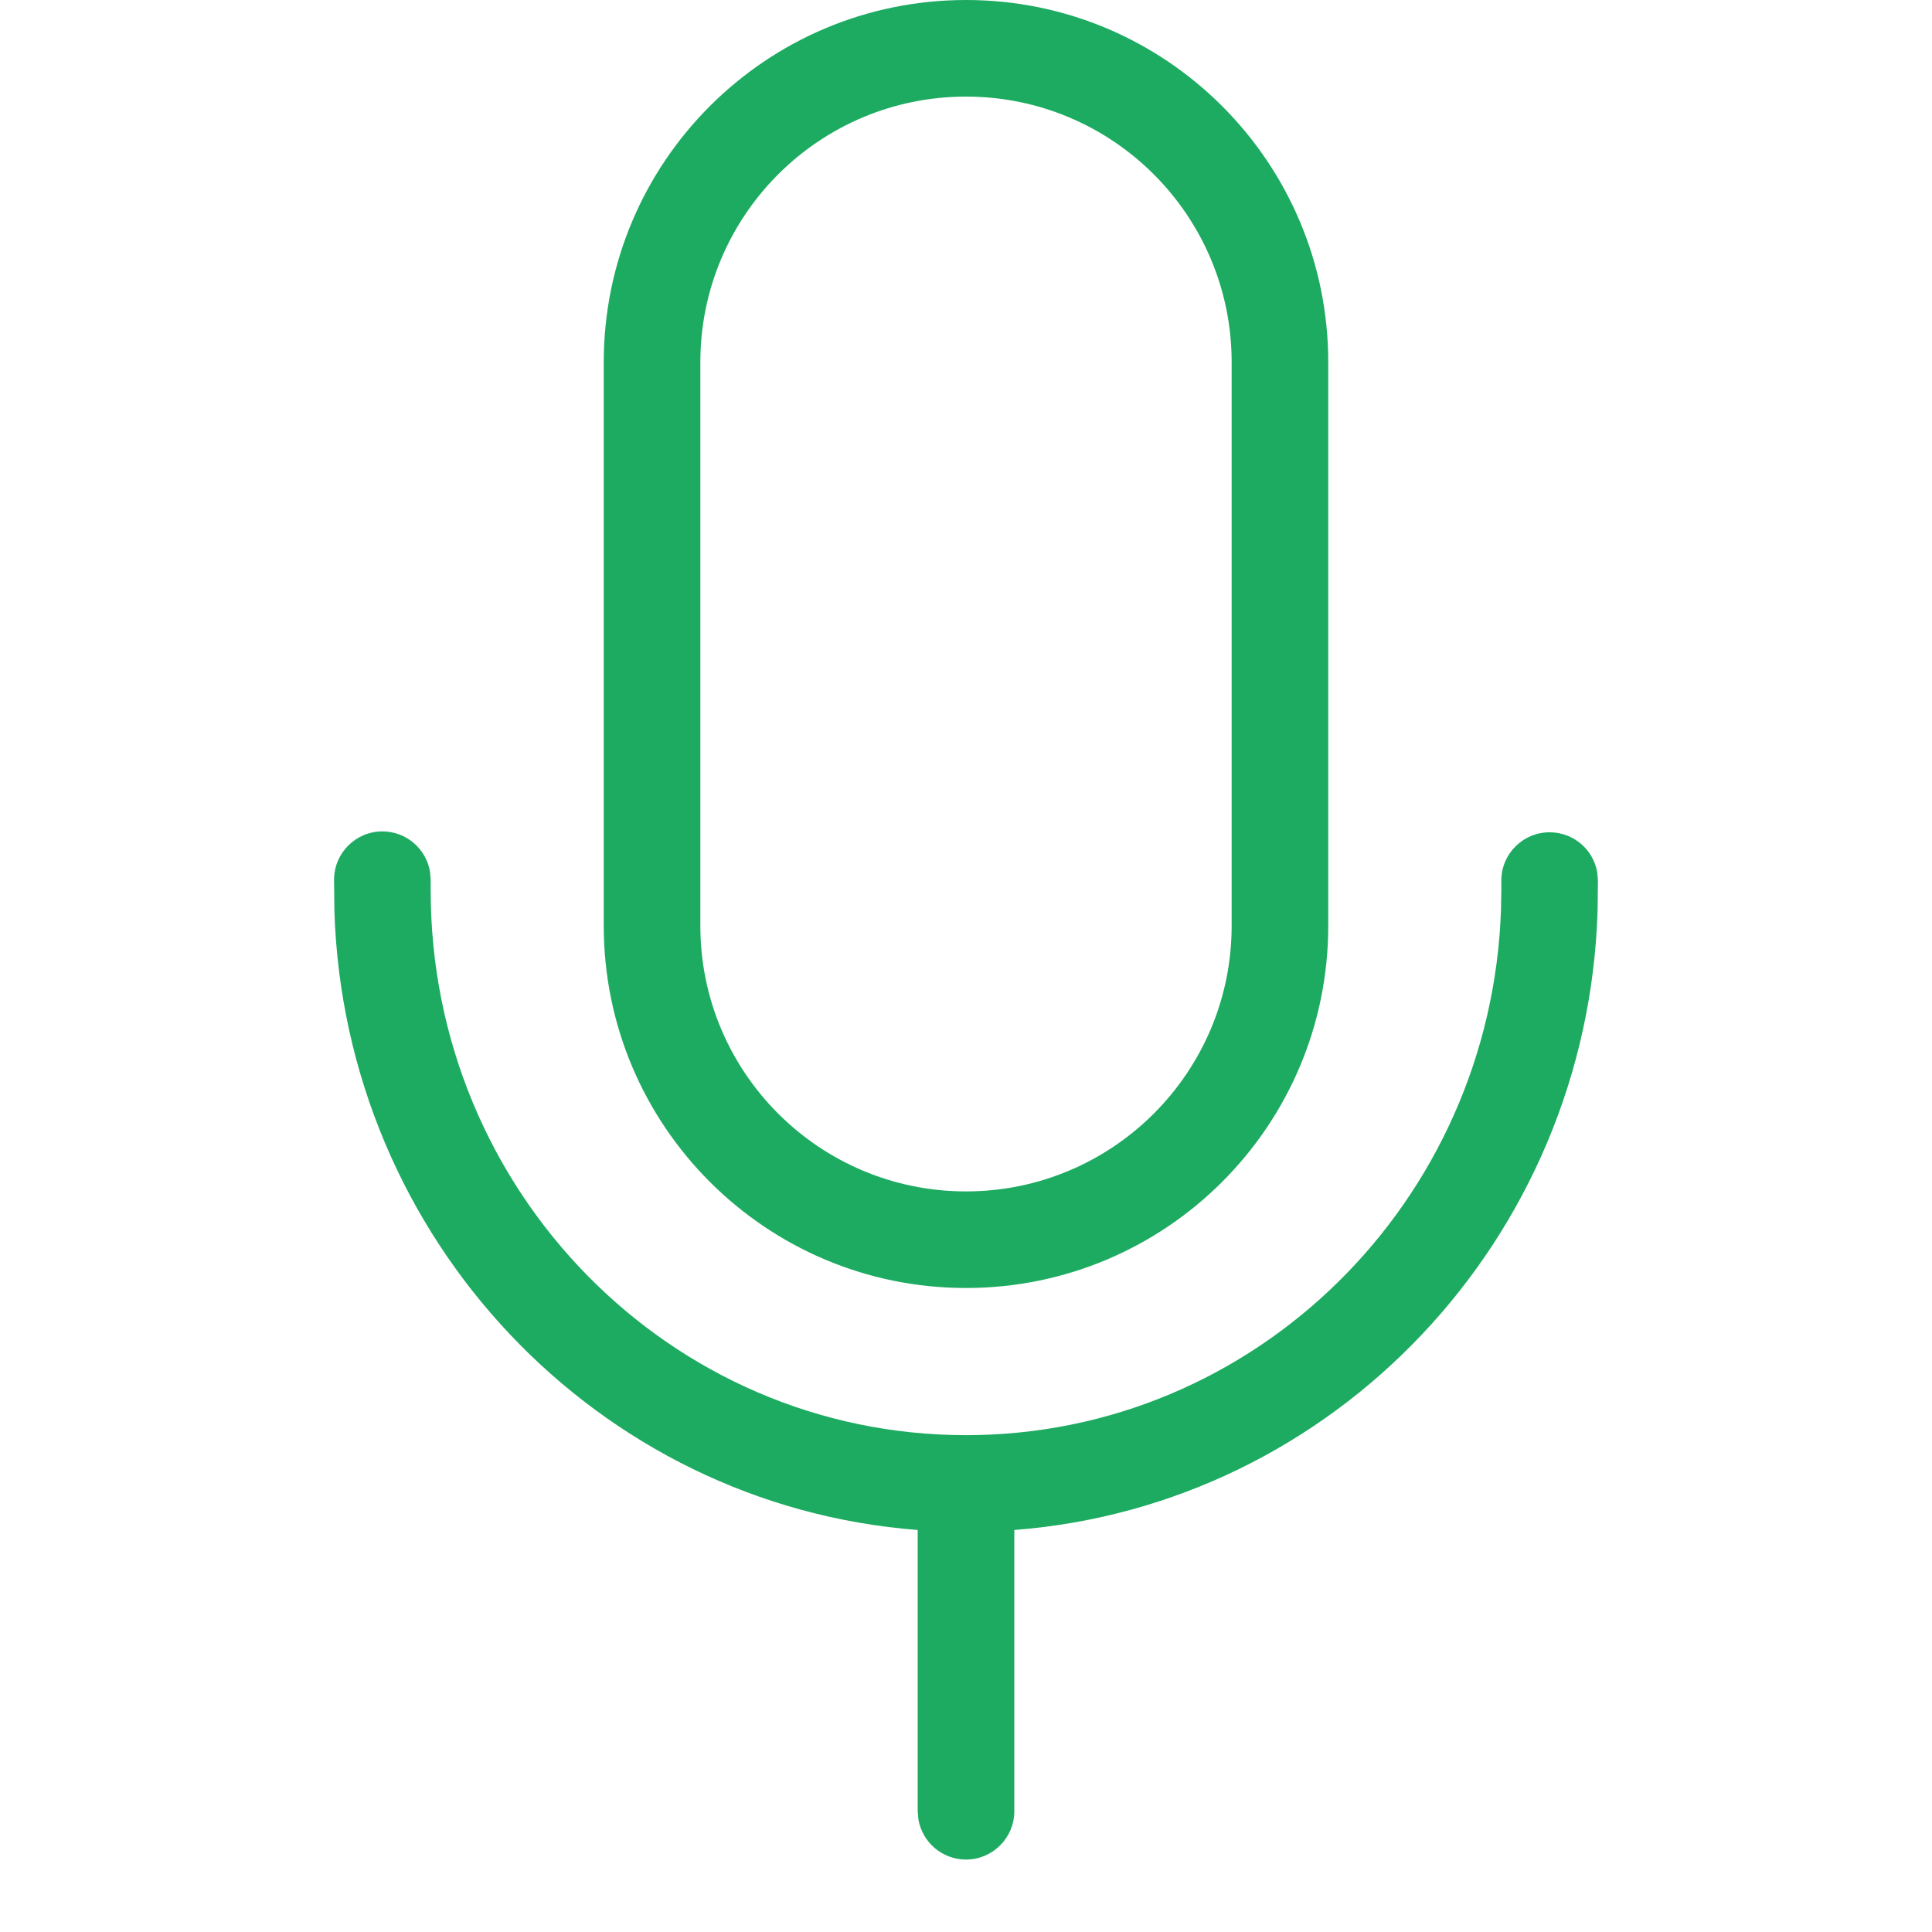 <svg width="24" height="24" viewBox="0 0 24 24" fill="none" xmlns="http://www.w3.org/2000/svg">
<path fill-rule="evenodd" clip-rule="evenodd" d="M12 0C14.485 0 16.5 2.015 16.5 4.5V11.5C16.5 13.985 14.485 16 12 16C9.515 16 7.5 13.985 7.5 11.5V4.5C7.5 2.015 9.515 0 12 0ZM4.75 10.328C5.048 10.328 5.296 10.546 5.342 10.831L5.35 10.928V11.06C5.35 14.8 8.329 17.828 12 17.828C15.592 17.828 18.523 14.928 18.646 11.298L18.65 11.06V10.939C18.65 10.607 18.919 10.339 19.25 10.339C19.548 10.339 19.796 10.556 19.842 10.841L19.85 10.939L19.846 11.308C19.723 15.389 16.576 18.701 12.6 19.006L12.6 22.5C12.6 22.831 12.331 23.1 12 23.1C11.702 23.1 11.454 22.882 11.408 22.597L11.4 22.5L11.4 19.006C7.426 18.701 4.281 15.393 4.154 11.316L4.15 10.928C4.15 10.597 4.419 10.328 4.75 10.328ZM8.7 4.5C8.7 2.677 10.177 1.2 12 1.2C13.822 1.2 15.3 2.677 15.3 4.5V11.5C15.3 13.322 13.822 14.8 12 14.8C10.177 14.8 8.7 13.322 8.7 11.5V4.5Z" fill="#1DAB61"/>
</svg>
